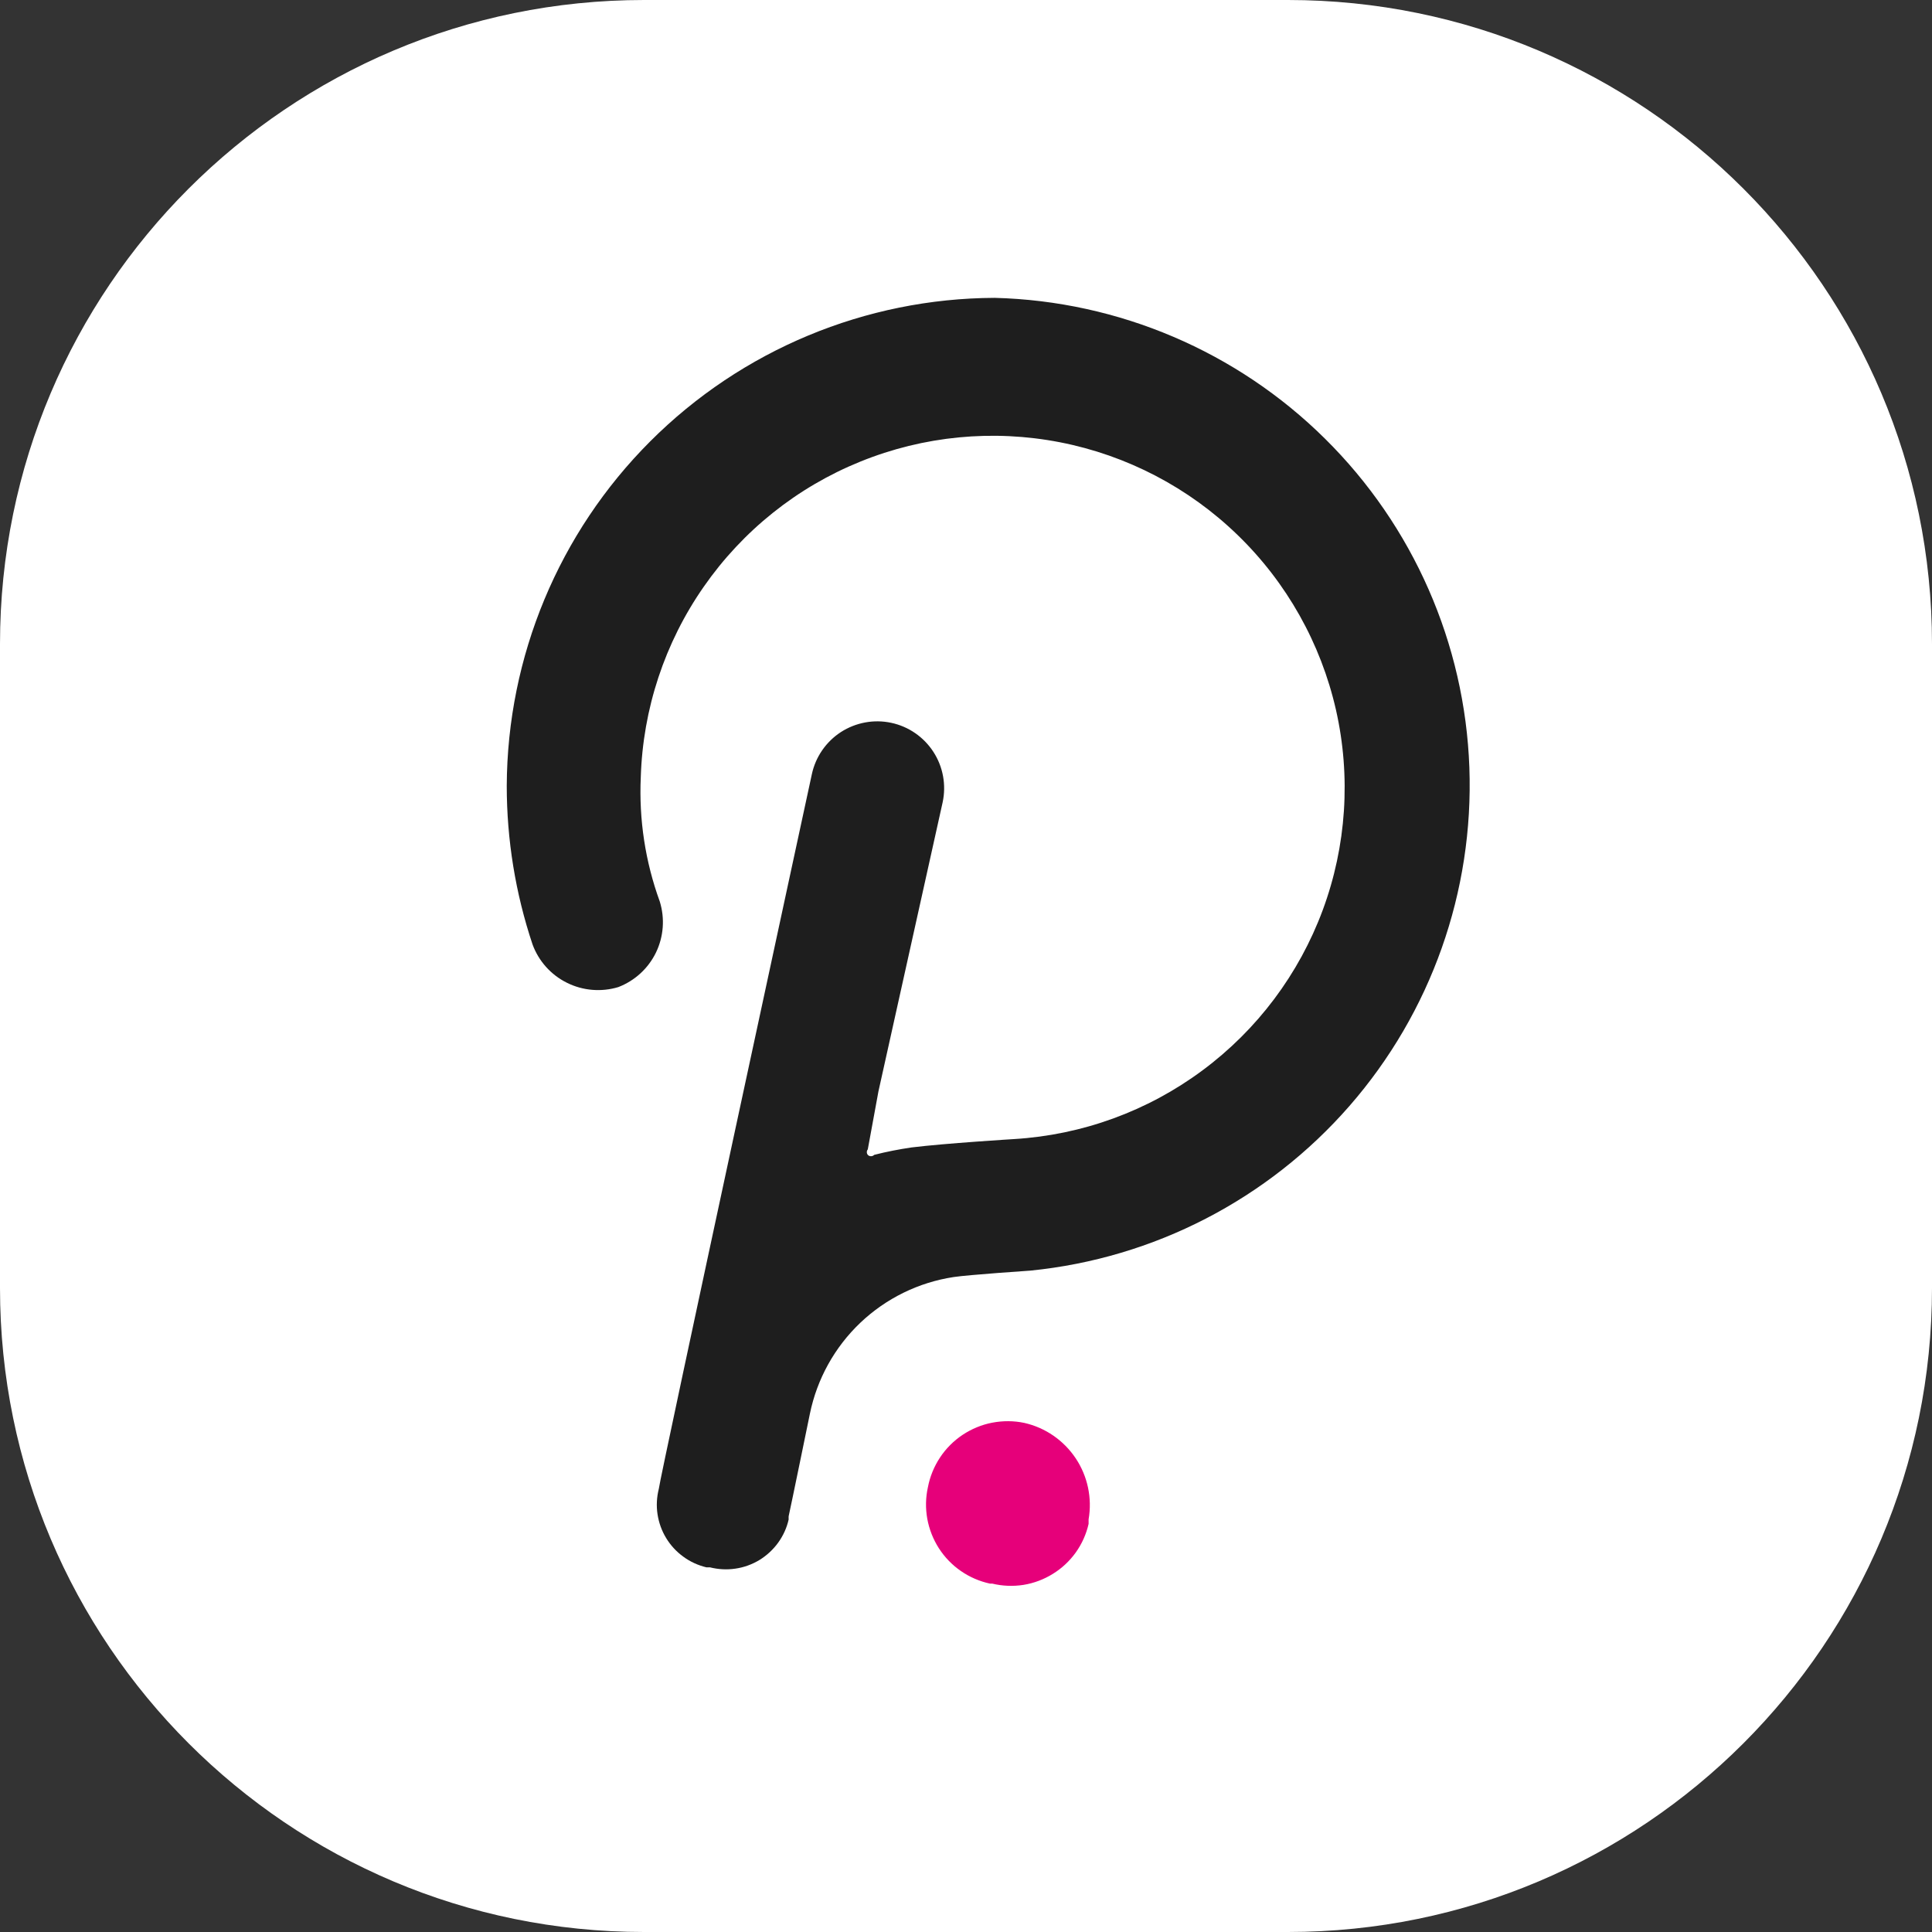 <svg viewBox="0 0 24 24" fill="none" xmlns="http://www.w3.org/2000/svg">
    <rect x="0" y="0" width="24" height="24" fill="#333333" stroke="none"/>
    <path
        d="M0 8C0 3.582 3.582 0 8 0H16C20.418 0 24 3.582 24 8V16C24 20.418 20.418 24 16 24H8C3.582 24 0 20.418 0 16V8Z"
        fill="white"
    />
    <path
        d="M12.357 3.7C10.751 3.706 9.213 4.347 8.078 5.482C6.942 6.618 6.302 8.156 6.295 9.762C6.295 10.431 6.403 11.096 6.615 11.731C6.691 11.939 6.844 12.11 7.042 12.208C7.24 12.307 7.469 12.326 7.681 12.262C7.886 12.183 8.053 12.03 8.149 11.832C8.244 11.635 8.261 11.409 8.196 11.199C8.016 10.705 7.936 10.18 7.96 9.654C7.986 8.807 8.257 7.985 8.742 7.289C9.226 6.593 9.902 6.052 10.688 5.734C11.474 5.415 12.335 5.332 13.167 5.494C13.999 5.656 14.767 6.057 15.375 6.647C15.984 7.237 16.408 7.992 16.596 8.819C16.783 9.646 16.726 10.509 16.432 11.304C16.137 12.1 15.618 12.792 14.937 13.297C14.256 13.803 13.443 14.099 12.597 14.15C12.597 14.15 11.746 14.202 11.323 14.254C11.167 14.277 11.012 14.307 10.86 14.346C10.854 14.351 10.848 14.356 10.841 14.359C10.834 14.361 10.827 14.363 10.82 14.363C10.812 14.363 10.805 14.361 10.798 14.359C10.791 14.356 10.785 14.351 10.78 14.346C10.772 14.336 10.768 14.325 10.768 14.312C10.768 14.3 10.772 14.288 10.78 14.278L10.912 13.559L11.71 9.966C11.756 9.75 11.715 9.525 11.595 9.34C11.475 9.155 11.287 9.025 11.071 8.979C10.856 8.933 10.631 8.975 10.446 9.094C10.261 9.214 10.131 9.403 10.085 9.618C10.085 9.618 8.184 18.415 8.184 18.495C8.158 18.598 8.152 18.705 8.168 18.81C8.184 18.915 8.22 19.016 8.275 19.106C8.33 19.197 8.403 19.276 8.489 19.338C8.574 19.401 8.672 19.445 8.775 19.47H8.819C8.922 19.496 9.03 19.502 9.136 19.486C9.241 19.471 9.343 19.434 9.434 19.379C9.525 19.323 9.604 19.25 9.667 19.163C9.729 19.077 9.774 18.979 9.797 18.875C9.796 18.861 9.796 18.848 9.797 18.835C9.821 18.731 10.061 17.561 10.061 17.561C10.15 17.129 10.368 16.736 10.687 16.432C11.006 16.129 11.411 15.93 11.846 15.864C12.03 15.836 12.8 15.784 12.8 15.784C14.334 15.631 15.751 14.899 16.764 13.738C17.777 12.577 18.309 11.074 18.253 9.534C18.197 7.994 17.555 6.533 16.46 5.45C15.365 4.366 13.897 3.74 12.357 3.7V3.7Z"
        fill="#1E1E1E"
    />
    <path
        d="M12.725 17.676C12.593 17.648 12.458 17.648 12.326 17.673C12.195 17.698 12.07 17.75 11.958 17.824C11.847 17.898 11.751 17.994 11.677 18.106C11.603 18.218 11.552 18.343 11.527 18.474C11.498 18.604 11.496 18.737 11.519 18.867C11.543 18.998 11.592 19.122 11.663 19.233C11.735 19.345 11.828 19.441 11.937 19.516C12.045 19.591 12.168 19.644 12.297 19.672H12.325C12.453 19.703 12.585 19.708 12.714 19.688C12.844 19.667 12.968 19.62 13.079 19.551C13.191 19.482 13.287 19.392 13.364 19.285C13.44 19.178 13.494 19.058 13.523 18.93V18.874C13.569 18.61 13.511 18.338 13.363 18.116C13.214 17.893 12.986 17.735 12.725 17.676V17.676Z"
        fill="#E6007A"
    />
</svg>
